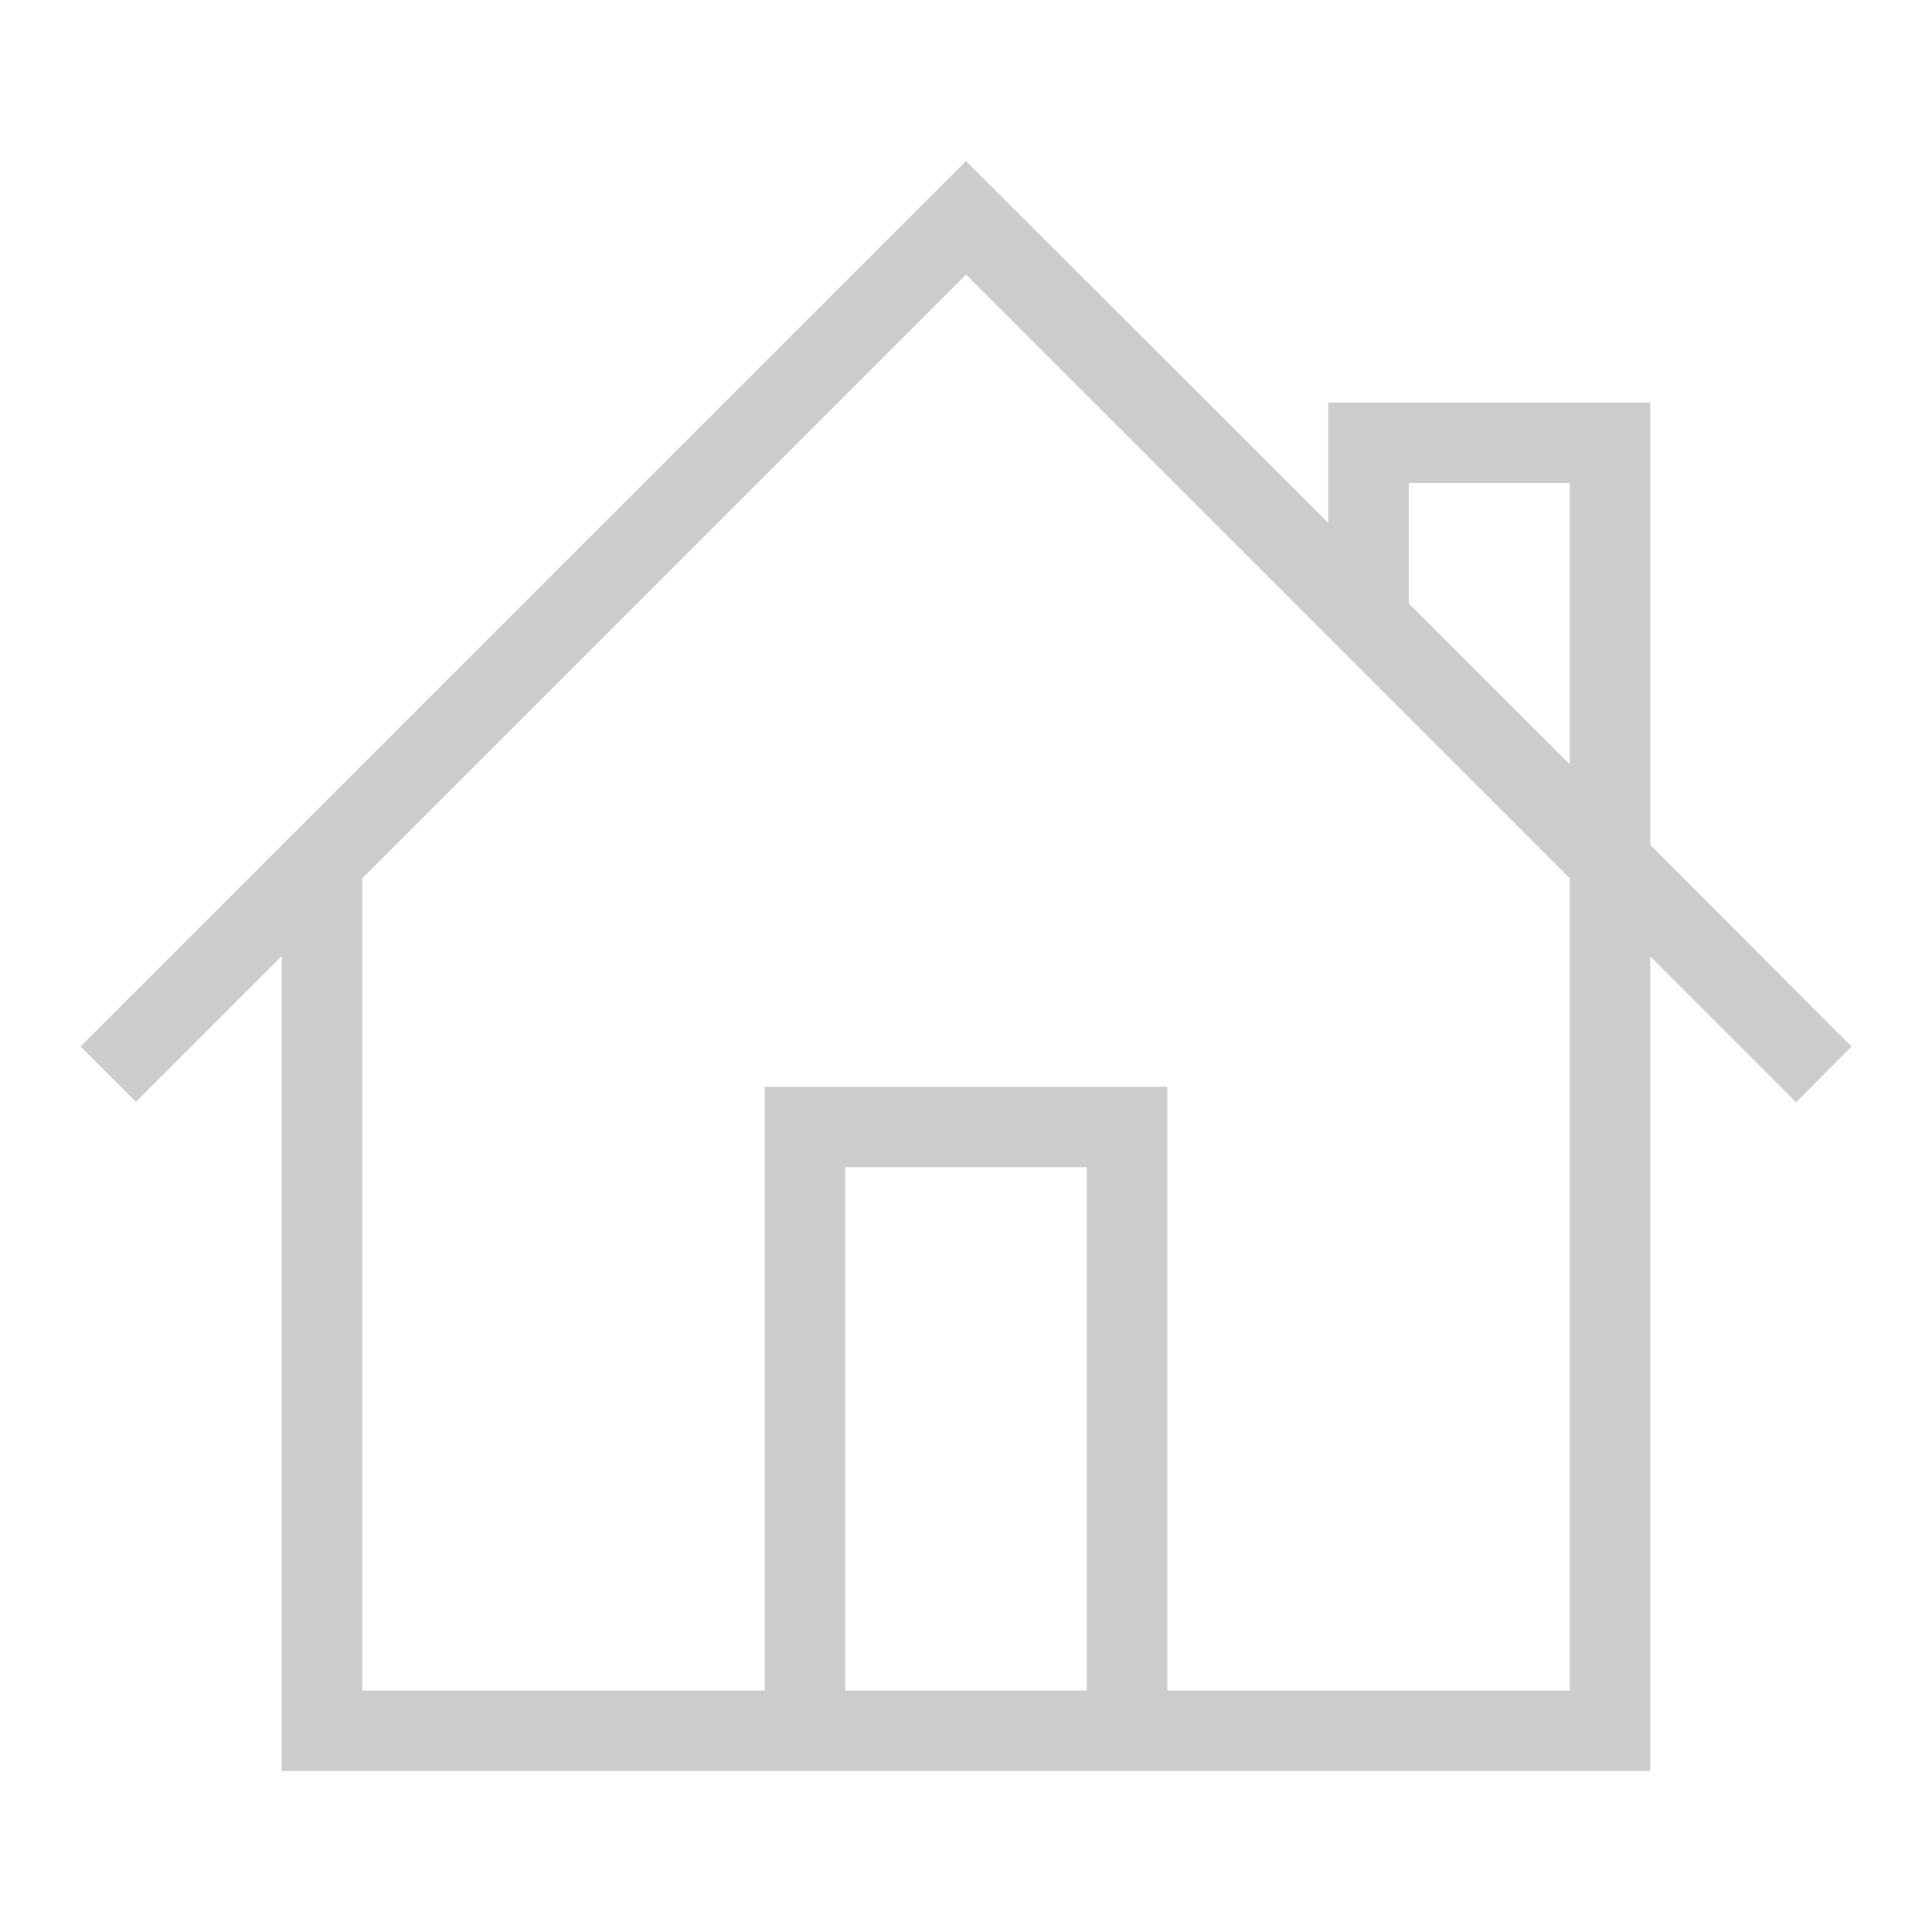 <svg xmlns="http://www.w3.org/2000/svg" viewBox="0 0 384 384"><defs><style>.cls-1{isolation:isolate;}.cls-2{fill:#ccc;mix-blend-mode:multiply;}</style></defs><title>home-light</title><g class="cls-1"><g id="Acción"><g id="Home"><path class="cls-2" d="M328,167.94V80H264v23.94L192,32l0,0,0,0L16,208,27,219l29-29V352H328V190.08l29,29L368,208ZM216,336H168V232h48Zm96,0H232V216H152V336H72V174.56l120-120,120,120Zm0-184.06-32-32V96h32Z"/></g></g></g></svg>